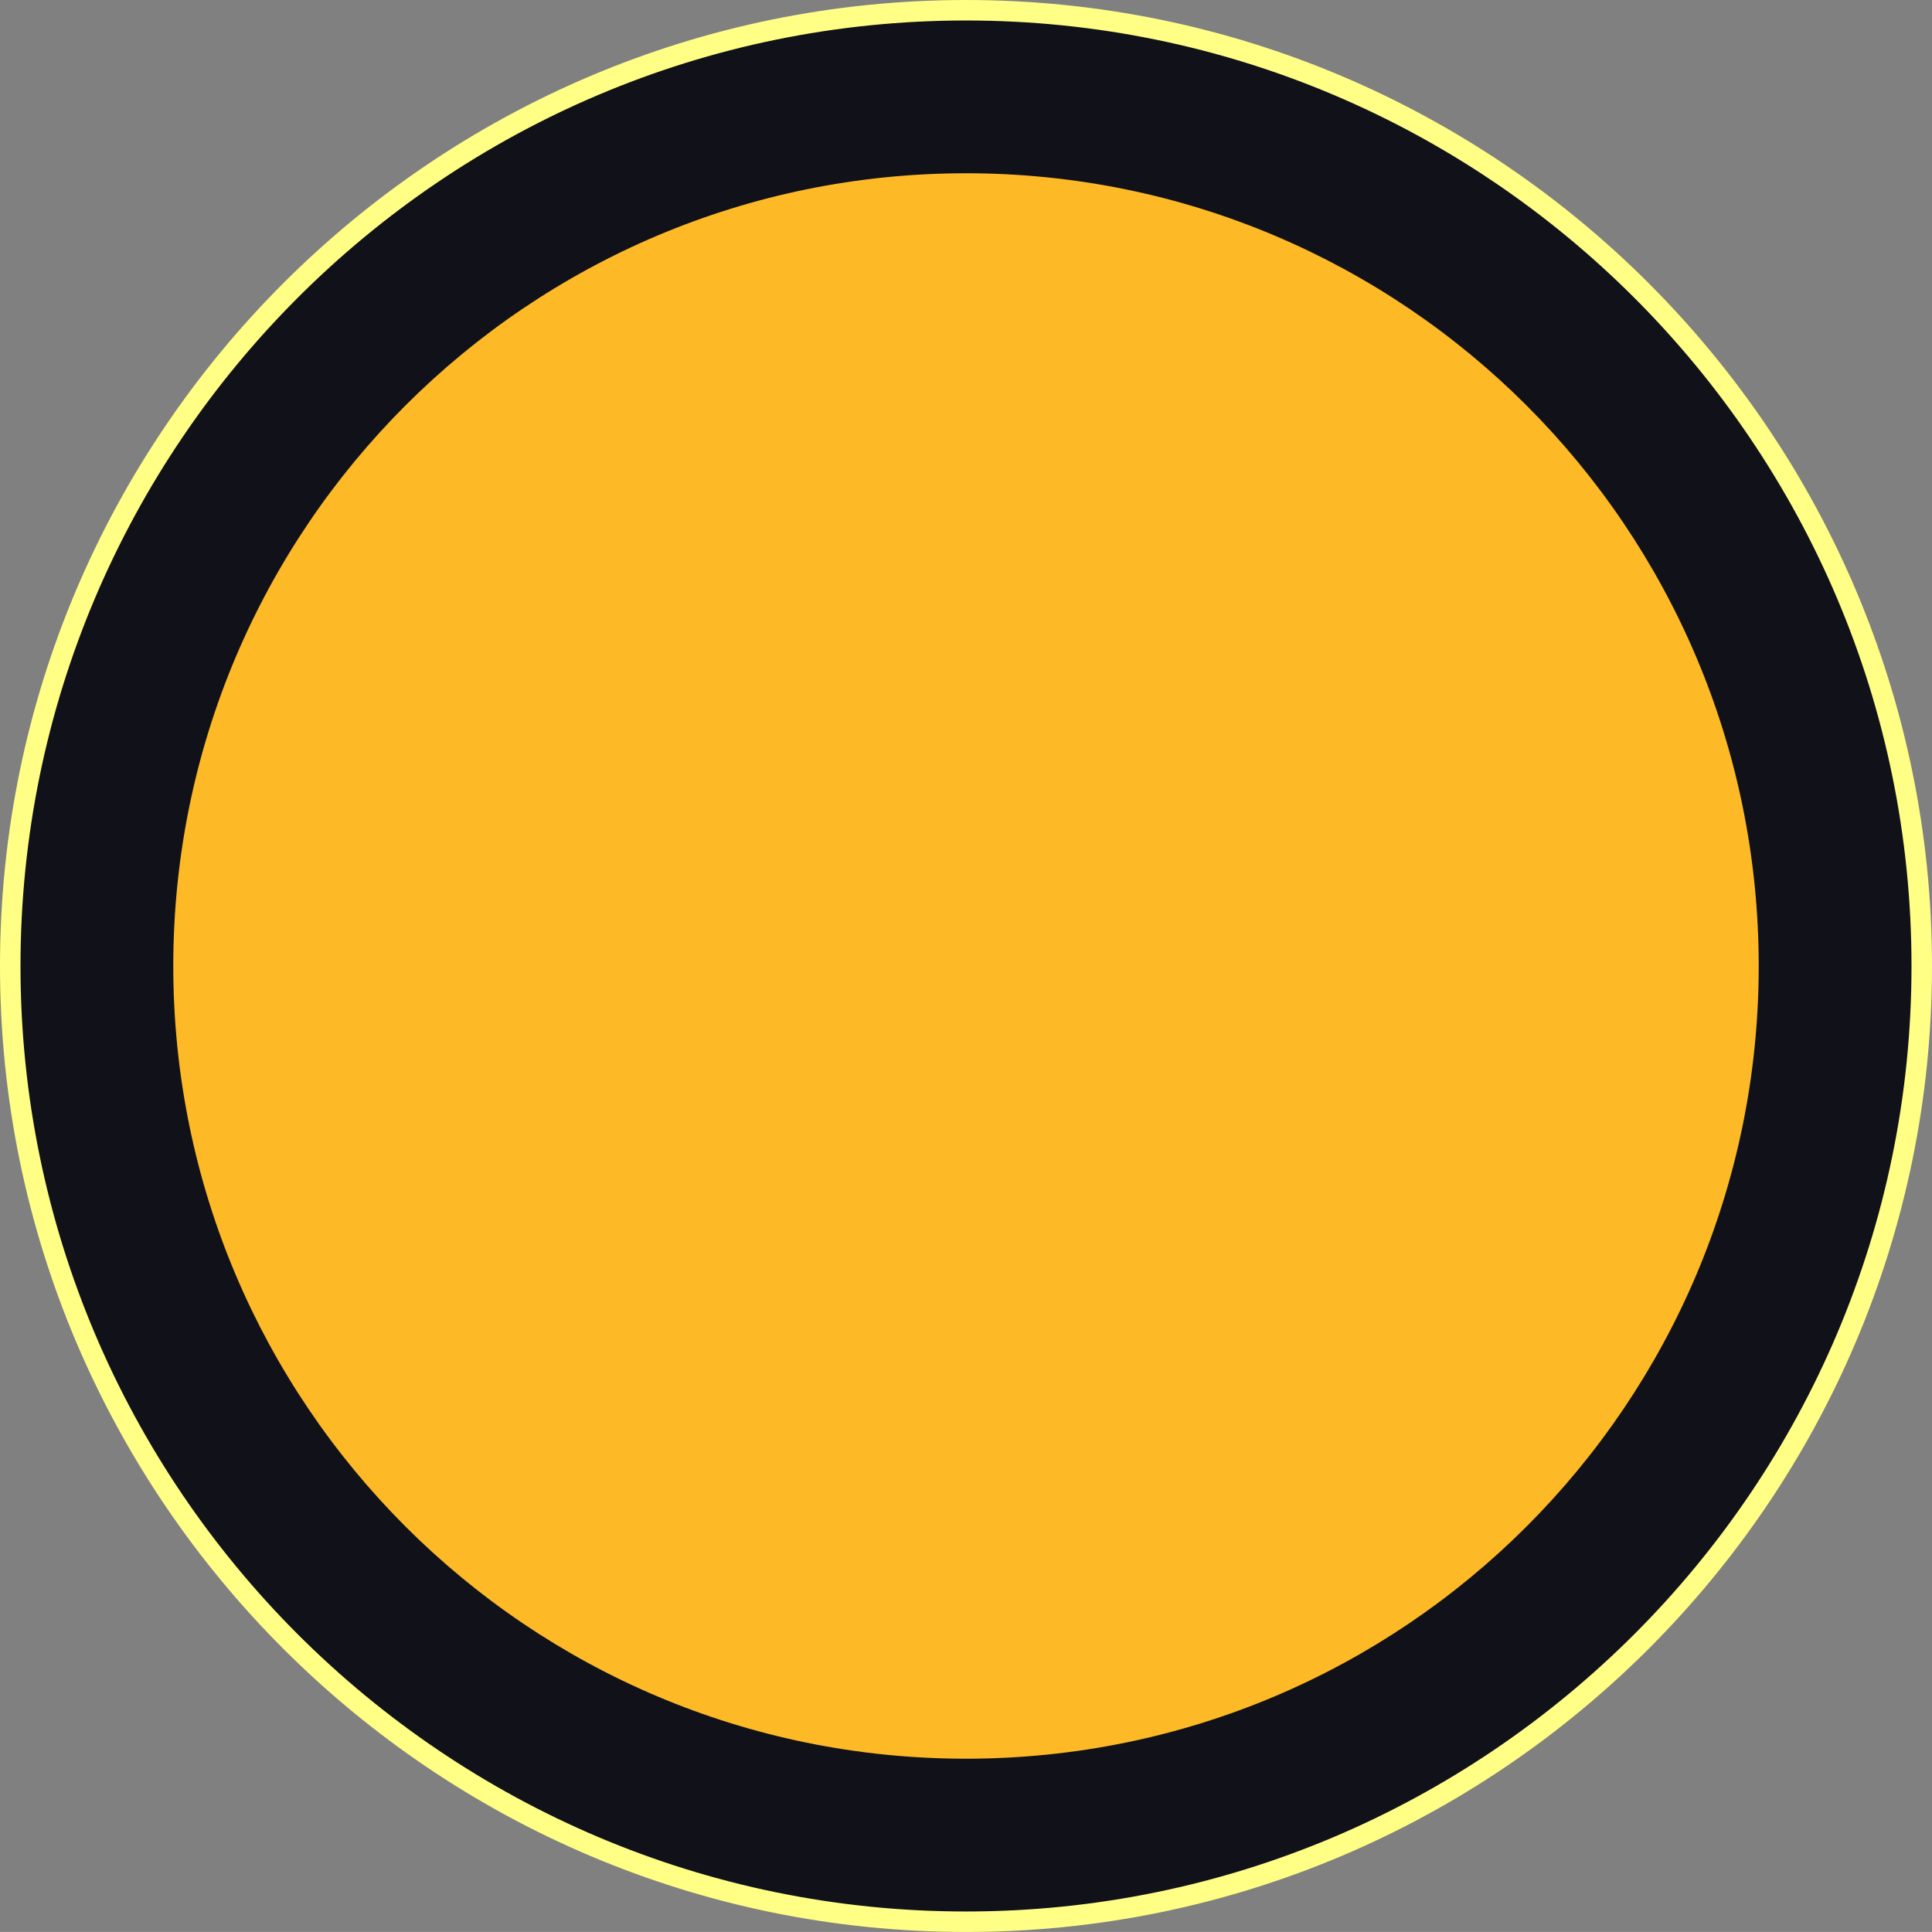 <svg version="1.1" id="图层_1" x="0px" y="0px" width="292.321px" height="292.317px" viewBox="0 0 292.321 292.317" enable-background="new 0 0 292.321 292.317" xml:space="preserve" xmlns="http://www.w3.org/2000/svg" xmlns:xlink="http://www.w3.org/1999/xlink" xmlns:xml="http://www.w3.org/XML/1998/namespace">
  <rect x="0" y="0" width="292.321" height="292.317" fill="#808080" stroke="none"/>
  <g>
    <path fill="#111119" d="M290.769,146.162c0,79.861-64.742,144.606-144.606,144.606c-79.865,0-144.612-64.744-144.612-144.606
		C1.55,66.296,66.297,1.55,146.162,1.55C226.026,1.55,290.769,66.296,290.769,146.162z" class="color c1"/>
    <path fill="#FFFF85" d="M146.162,292.317C65.568,292.317,0,226.752,0,146.162C0,65.568,65.568,0,146.162,0
		c80.591,0,146.159,65.568,146.159,146.162C292.321,226.752,226.753,292.317,146.162,292.317z M146.162,3.1
		C67.276,3.1,3.101,67.277,3.101,146.162c0,78.881,64.176,143.055,143.061,143.055c78.884,0,143.058-64.174,143.058-143.055
		C289.22,67.277,225.046,3.1,146.162,3.1z" class="color c2"/>
    <path fill="#FDB926" d="M266.103,146.158c0,66.245-53.699,119.943-119.941,119.943S26.217,212.403,26.217,146.158
		c0-66.24,53.702-119.943,119.944-119.943S266.103,79.918,266.103,146.158z" class="color c3"/>
  </g>
</svg>